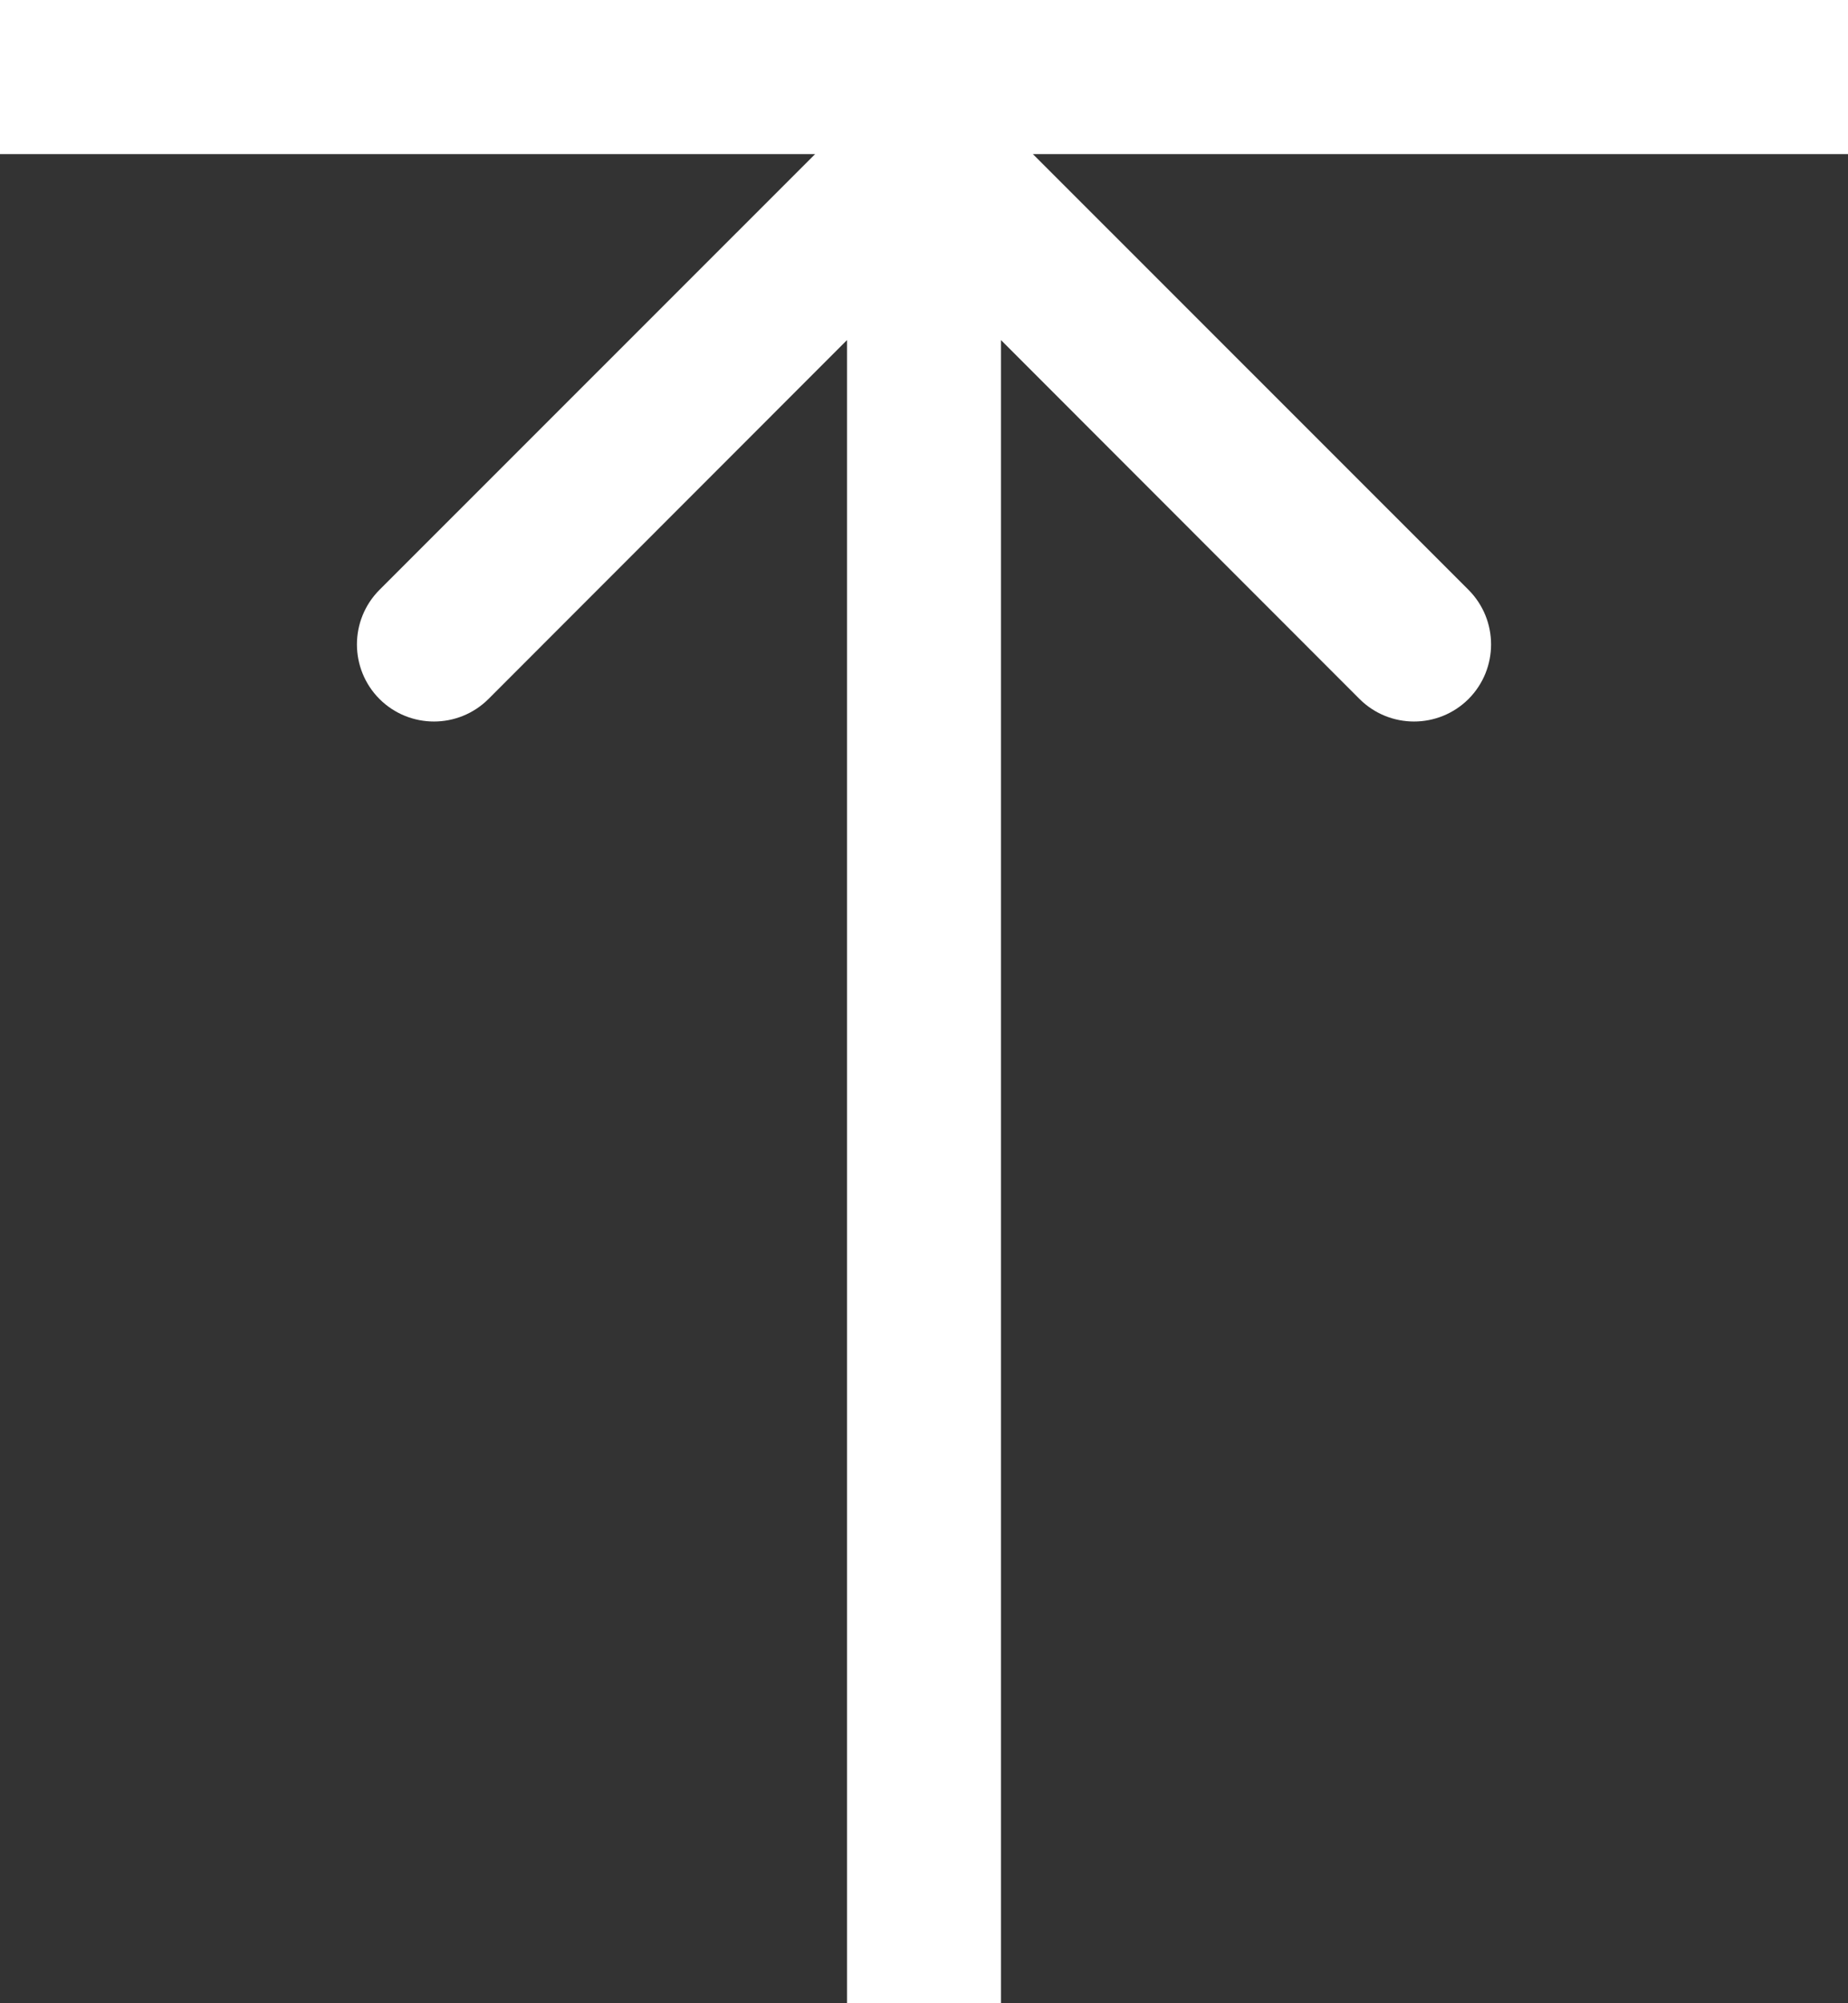 <svg width="12" height="13" viewBox="0 0 12 13" fill="none" xmlns="http://www.w3.org/2000/svg">
<rect x="0" y="0" width="12" height="13" fill="#333333" stroke="none"/>
<path fill-rule="evenodd" clip-rule="evenodd" d="M5.293 1L0 1L0 0L12 0V1L6.707 1L9.536 3.828C9.731 4.024 9.731 4.34 9.536 4.536C9.34 4.731 9.024 4.731 8.828 4.536L6.5 2.207L6.5 13H5.5L5.5 2.207L3.172 4.536C2.976 4.731 2.66 4.731 2.464 4.536C2.269 4.34 2.269 4.024 2.464 3.828L5.293 1Z" fill="white"/>
</svg>
